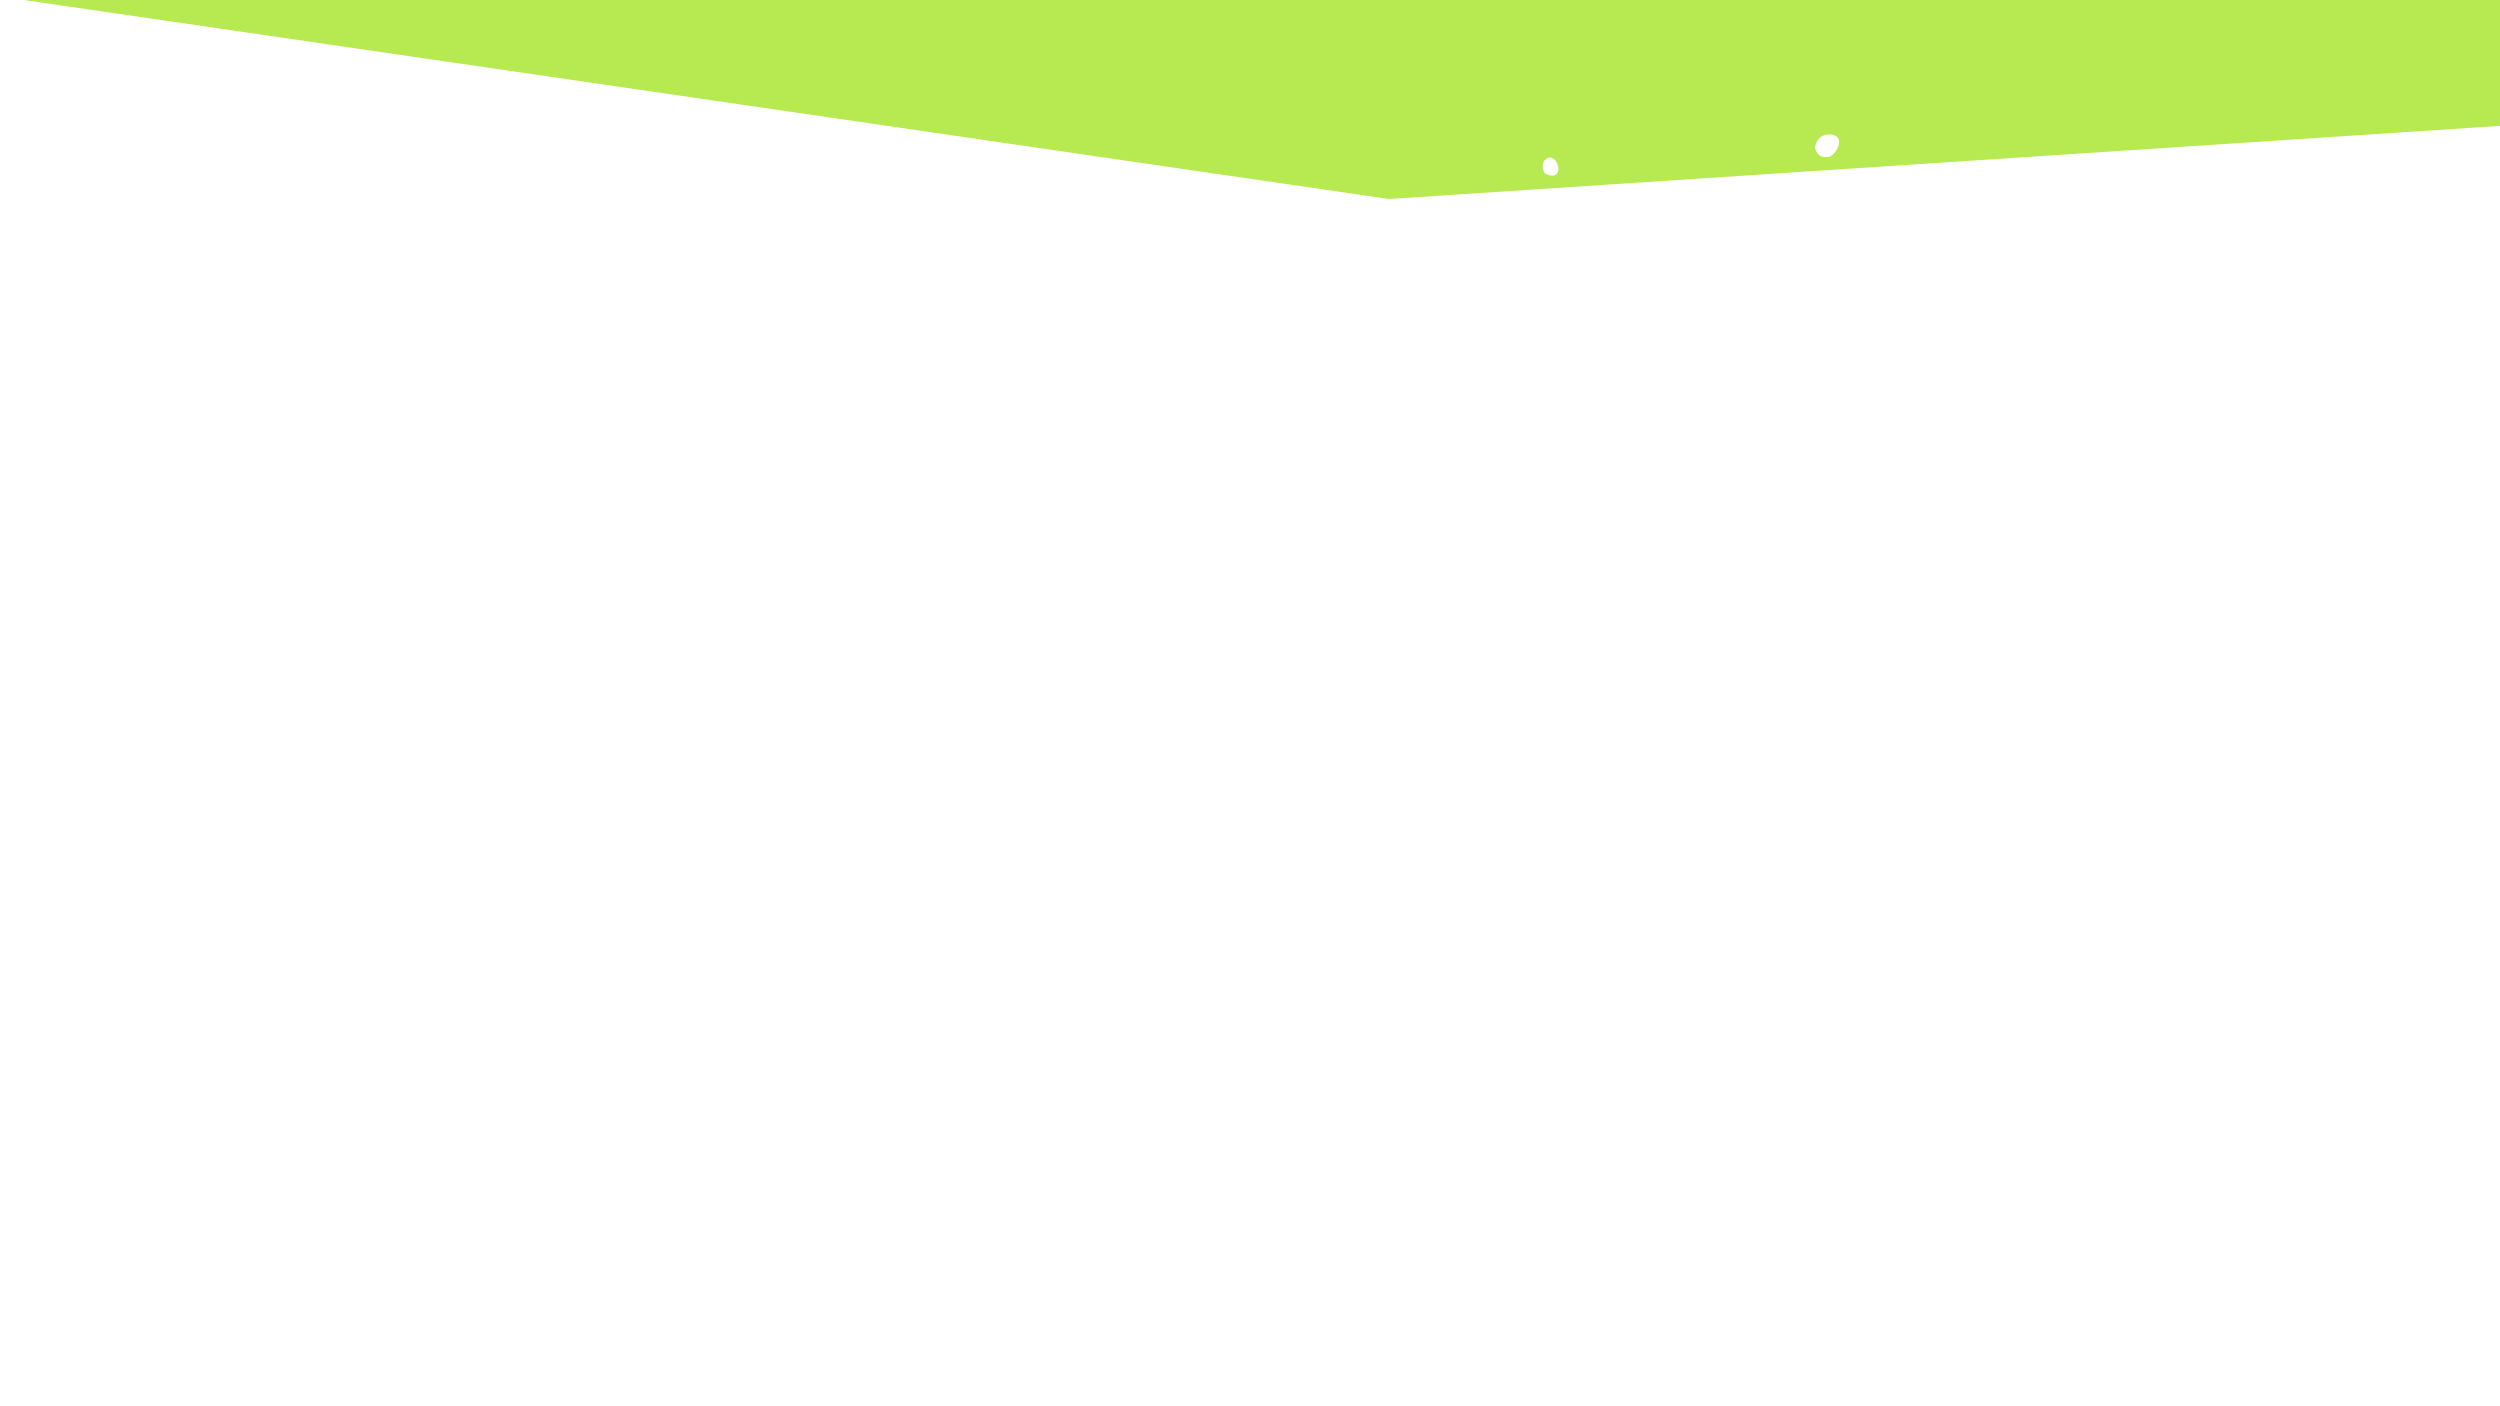 <?xml version="1.0" encoding="UTF-8"?>
<svg id="Layer_1" xmlns="http://www.w3.org/2000/svg" version="1.1" viewBox="0 0 1280 720">
  <!-- Generator: Adobe Illustrator 29.8.1, SVG Export Plug-In . SVG Version: 2.1.1 Build 2)  -->
  <defs>
    <style>
      .st0 {
        fill: #b6ea50;
      }
    </style>
  </defs>
  <path class="st0" d="M-2.43-2.13l713.51,104.02,572.38-37.67,1.12-70.84L-2.43-2.13ZM790.83,88.75s-3.14-6.52,2.17-7.97c5.31-1.45,8.45,13.28-2.17,7.97ZM936.43,80.3c-3.14.48-5.8,0-7.24-4.59,0,0,.97-7.97,8.69-6.76,7.72,1.21,1.69,10.87-1.45,11.35Z"/>
</svg>
